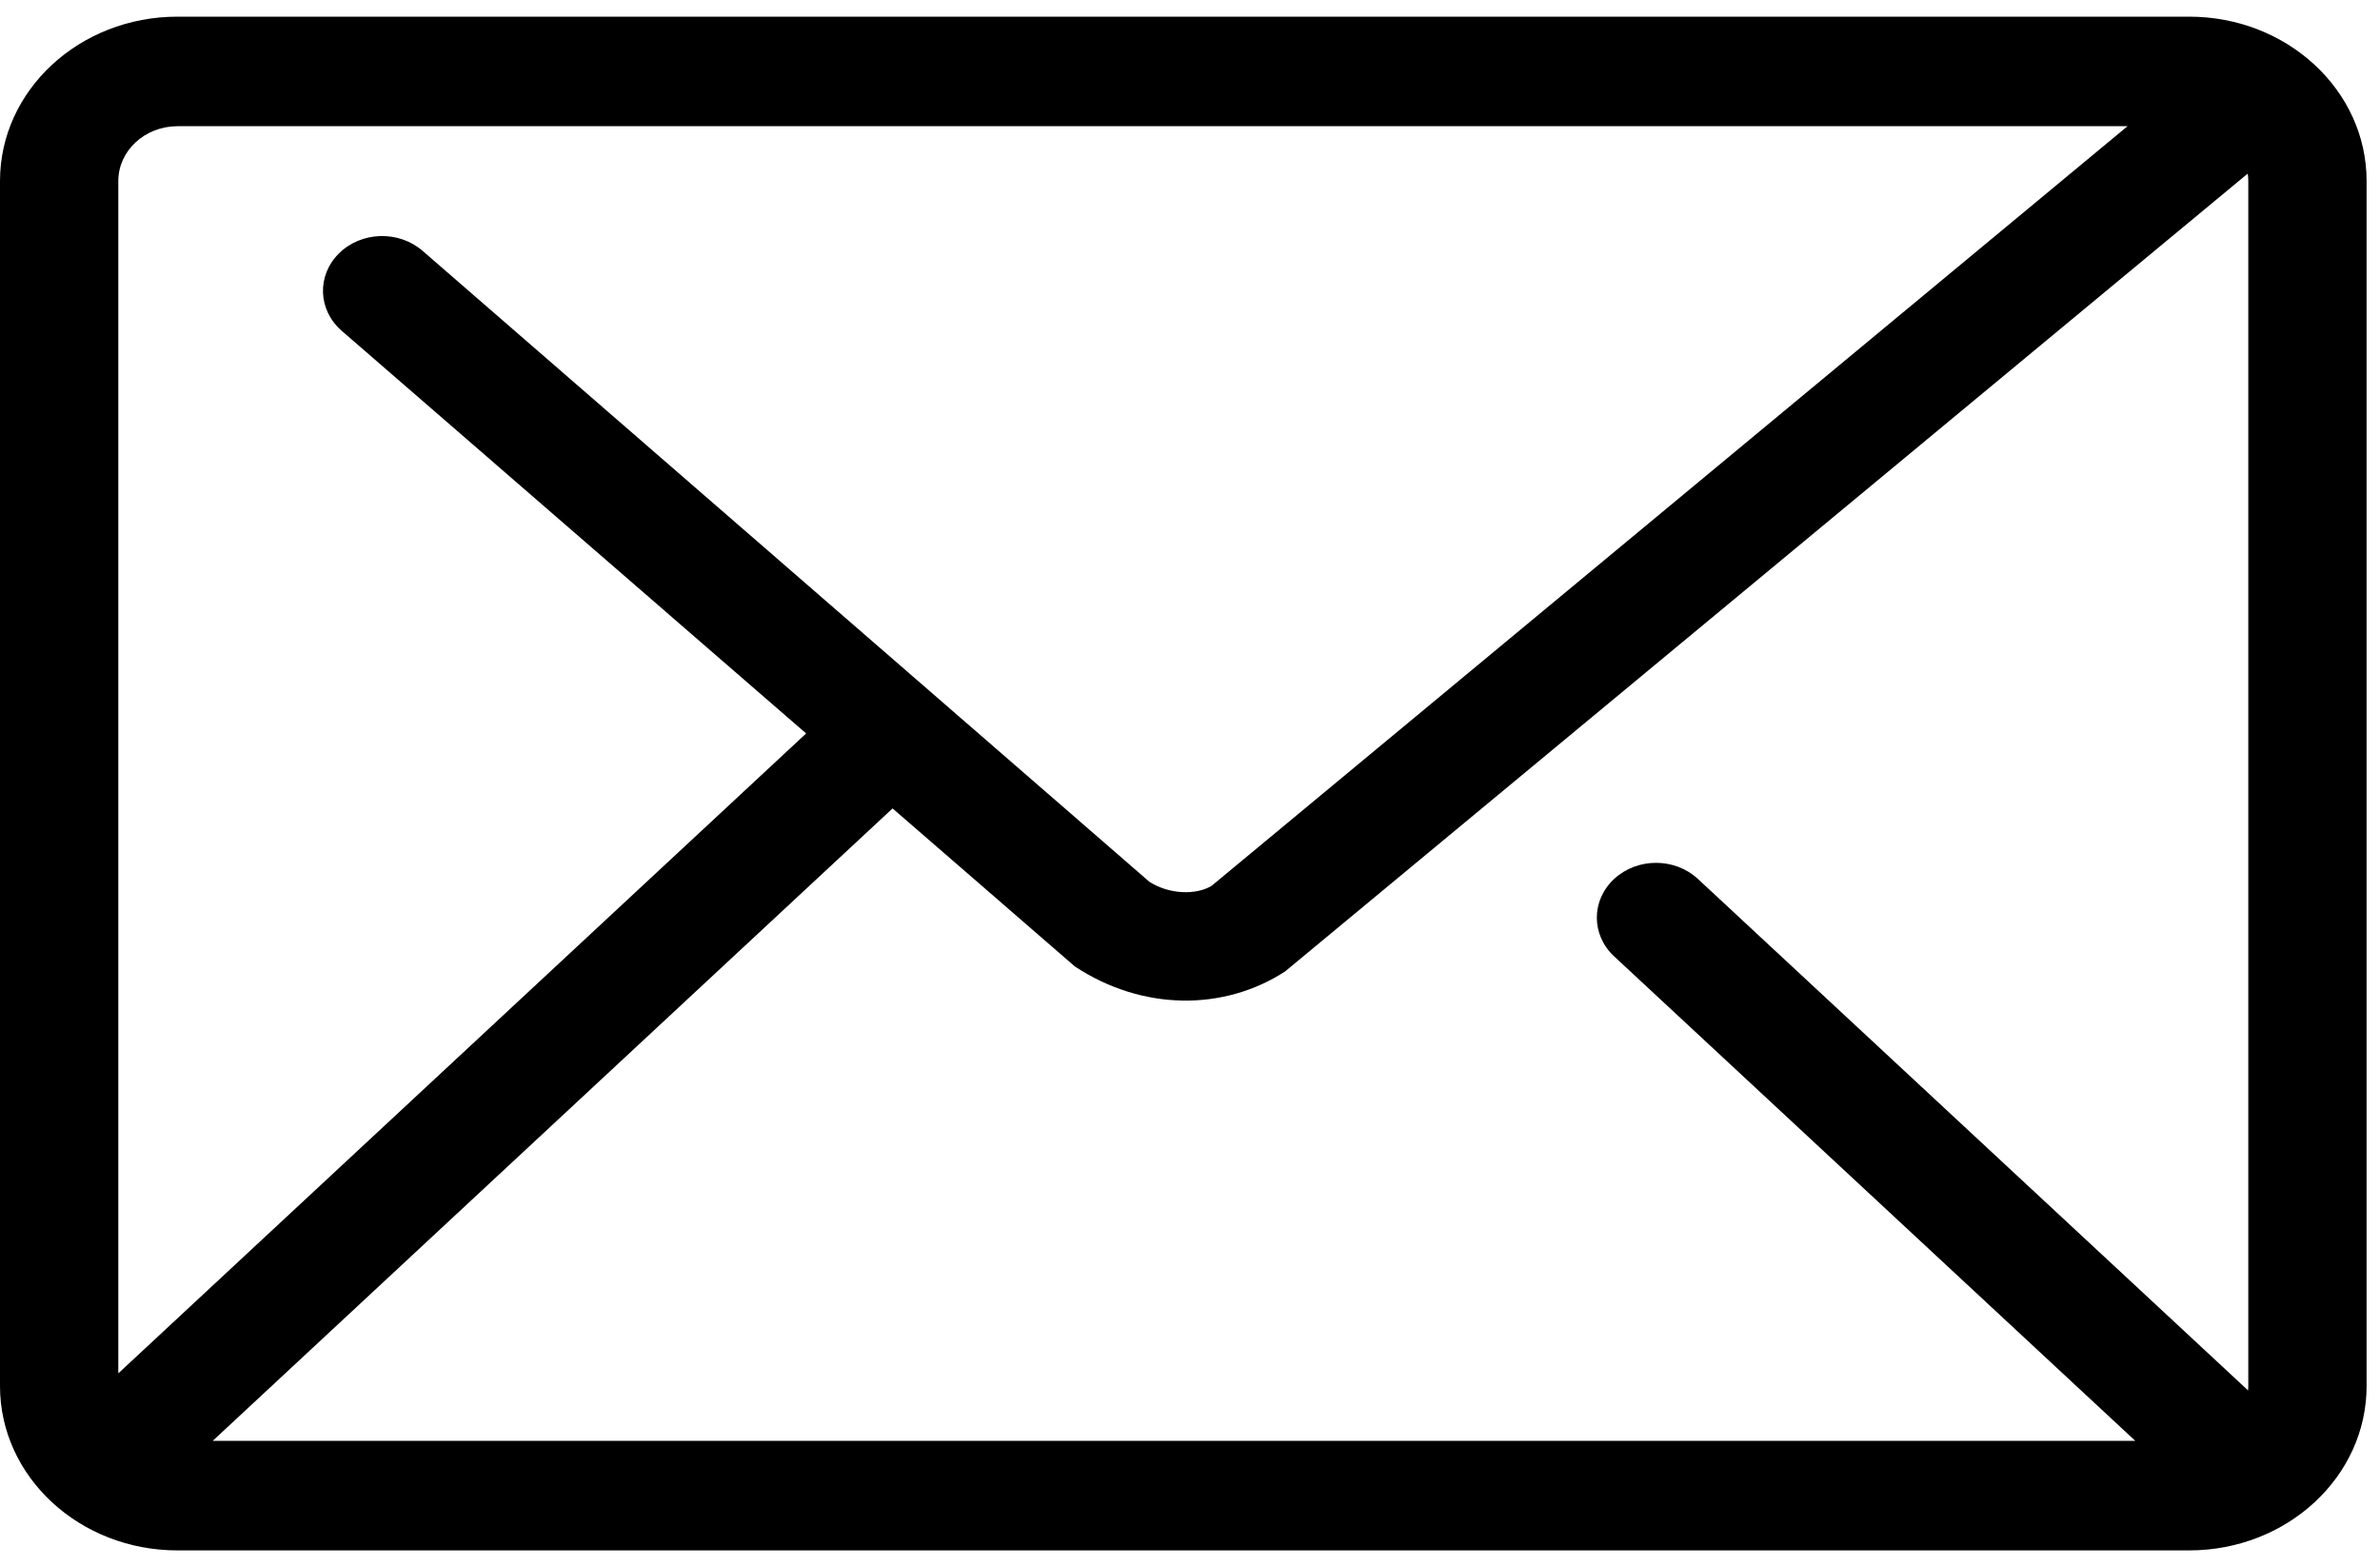 <svg width="38" height="25" viewBox="0 0 38 25" fill="none" xmlns="http://www.w3.org/2000/svg">
<path fill-rule="evenodd" clip-rule="evenodd" d="M34.952 0.266C36.516 0.266 37.786 1.441 37.786 2.89V22.131C37.786 23.58 36.516 24.755 34.952 24.755H2.834C1.269 24.755 0 23.58 0 22.131V2.89C0 1.441 1.269 0.266 2.834 0.266H34.952ZM33.969 2.015H2.834C2.313 2.015 1.889 2.407 1.889 2.89V21.928L12.871 11.711L5.456 5.282C5.075 4.952 5.055 4.399 5.412 4.046C5.769 3.693 6.366 3.675 6.747 4.005L18.35 14.078C18.677 14.289 19.11 14.289 19.346 14.143L33.969 2.015ZM34.093 23.006H3.396L14.251 12.908L17.164 15.433C18.245 16.144 19.543 16.144 20.518 15.511L35.888 2.772C35.894 2.81 35.897 2.85 35.897 2.89V22.131C35.897 22.155 35.895 22.178 35.894 22.201L27.11 14.034C26.742 13.692 26.144 13.691 25.774 14.032C25.404 14.373 25.403 14.927 25.771 15.269L34.093 23.006Z" fill="black"/>
</svg>

